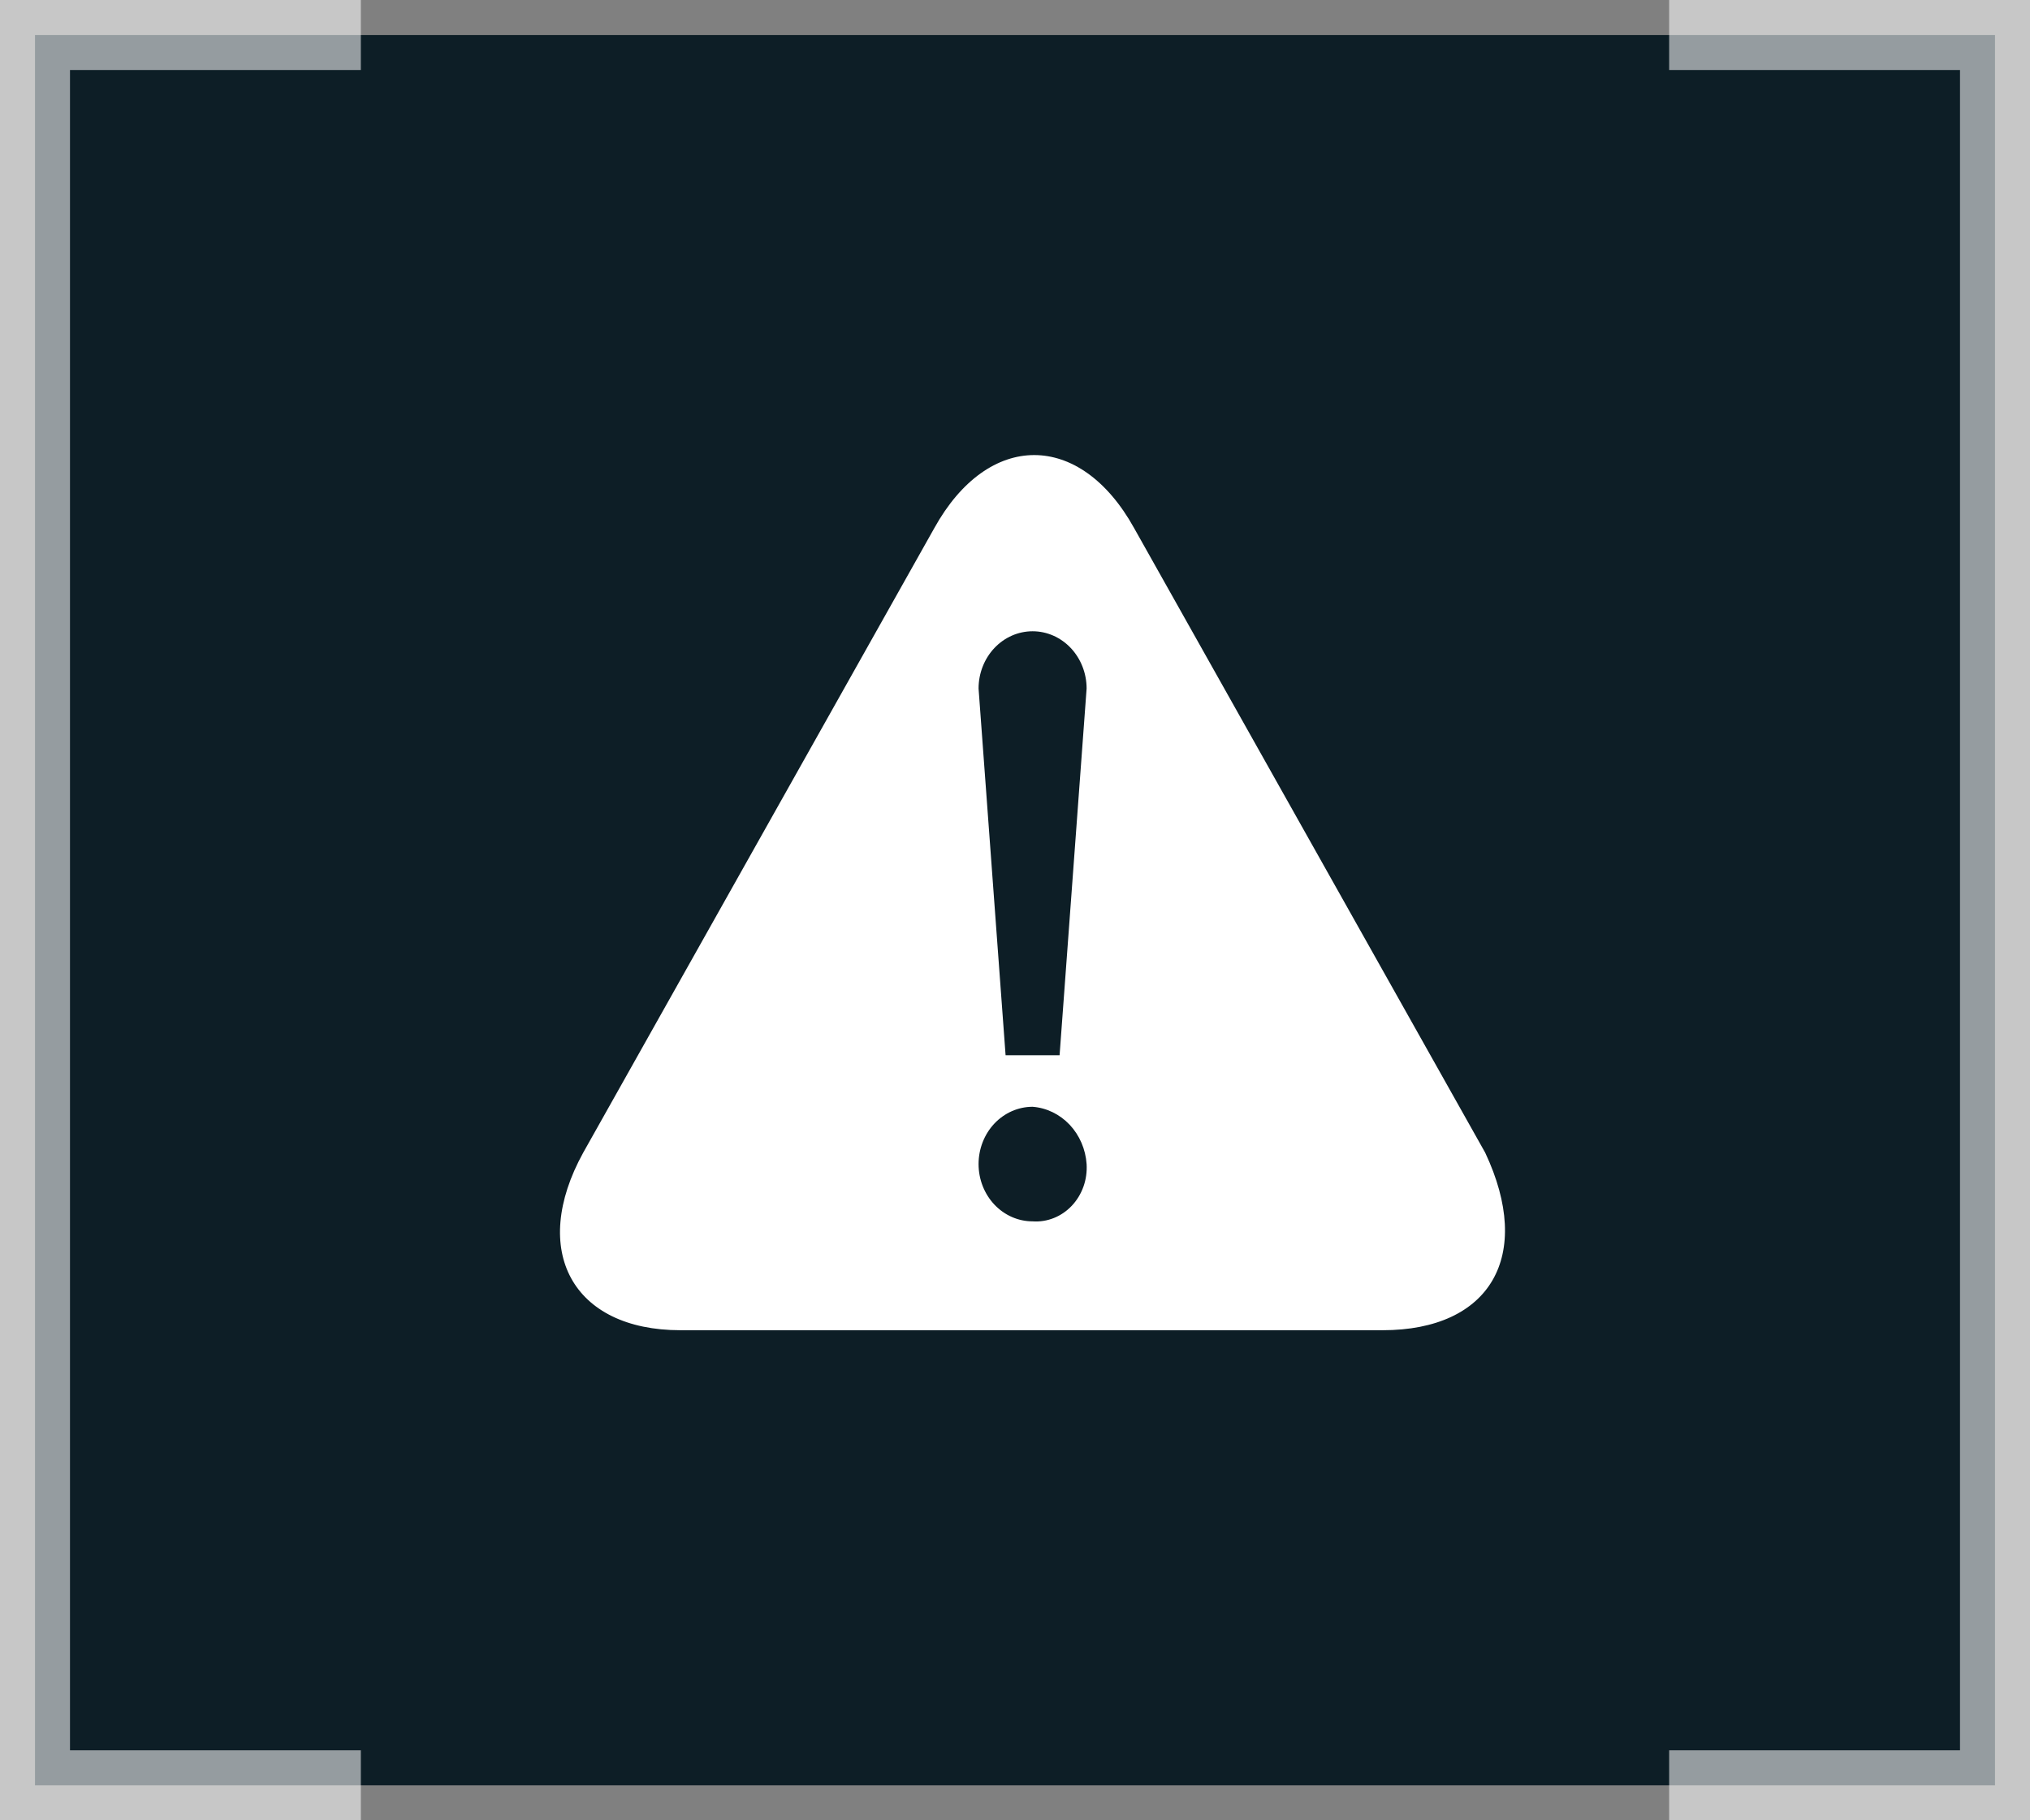 <svg xmlns="http://www.w3.org/2000/svg" width="58" height="52" viewBox="0 0 58 52" fill="none">
  <rect x="0" y="0" width="58" height="52" fill="#808080" stroke="none"/>
  <path fill-rule="evenodd" clip-rule="evenodd" d="M1 1H57V51H1L1 1Z" fill="#0D1E26"/>
  <path d="M39.502 38H19.442C16.356 38 15.121 35.725 16.664 32.926L26.694 15.087C28.237 12.304 30.86 12.304 32.404 15.087L42.433 32.926C43.822 35.872 42.588 38 39.502 38ZM29.503 18.033C29.093 18.033 28.701 18.205 28.411 18.512C28.122 18.819 27.959 19.235 27.959 19.669L28.731 30.144H30.274L31.046 19.669C31.046 19.235 30.883 18.819 30.594 18.512C30.304 18.205 29.912 18.033 29.503 18.033ZM29.503 31.617C29.093 31.617 28.701 31.79 28.411 32.096C28.122 32.403 27.959 32.82 27.959 33.254C27.959 33.688 28.122 34.104 28.411 34.411C28.701 34.718 29.093 34.89 29.503 34.89C29.709 34.905 29.915 34.872 30.109 34.795C30.302 34.718 30.478 34.598 30.624 34.443C30.77 34.288 30.883 34.102 30.956 33.897C31.029 33.692 31.059 33.472 31.046 33.254C31.017 32.83 30.845 32.431 30.562 32.13C30.278 31.83 29.902 31.647 29.503 31.617Z" fill="white"/>
  <path d="M10.31 1H1L1 51H10.31" stroke="white" stroke-opacity="0.56" stroke-width="2"/>
  <path d="M47.69 1H57L57 51H47.69" stroke="white" stroke-opacity="0.56" stroke-width="2"/>
</svg>